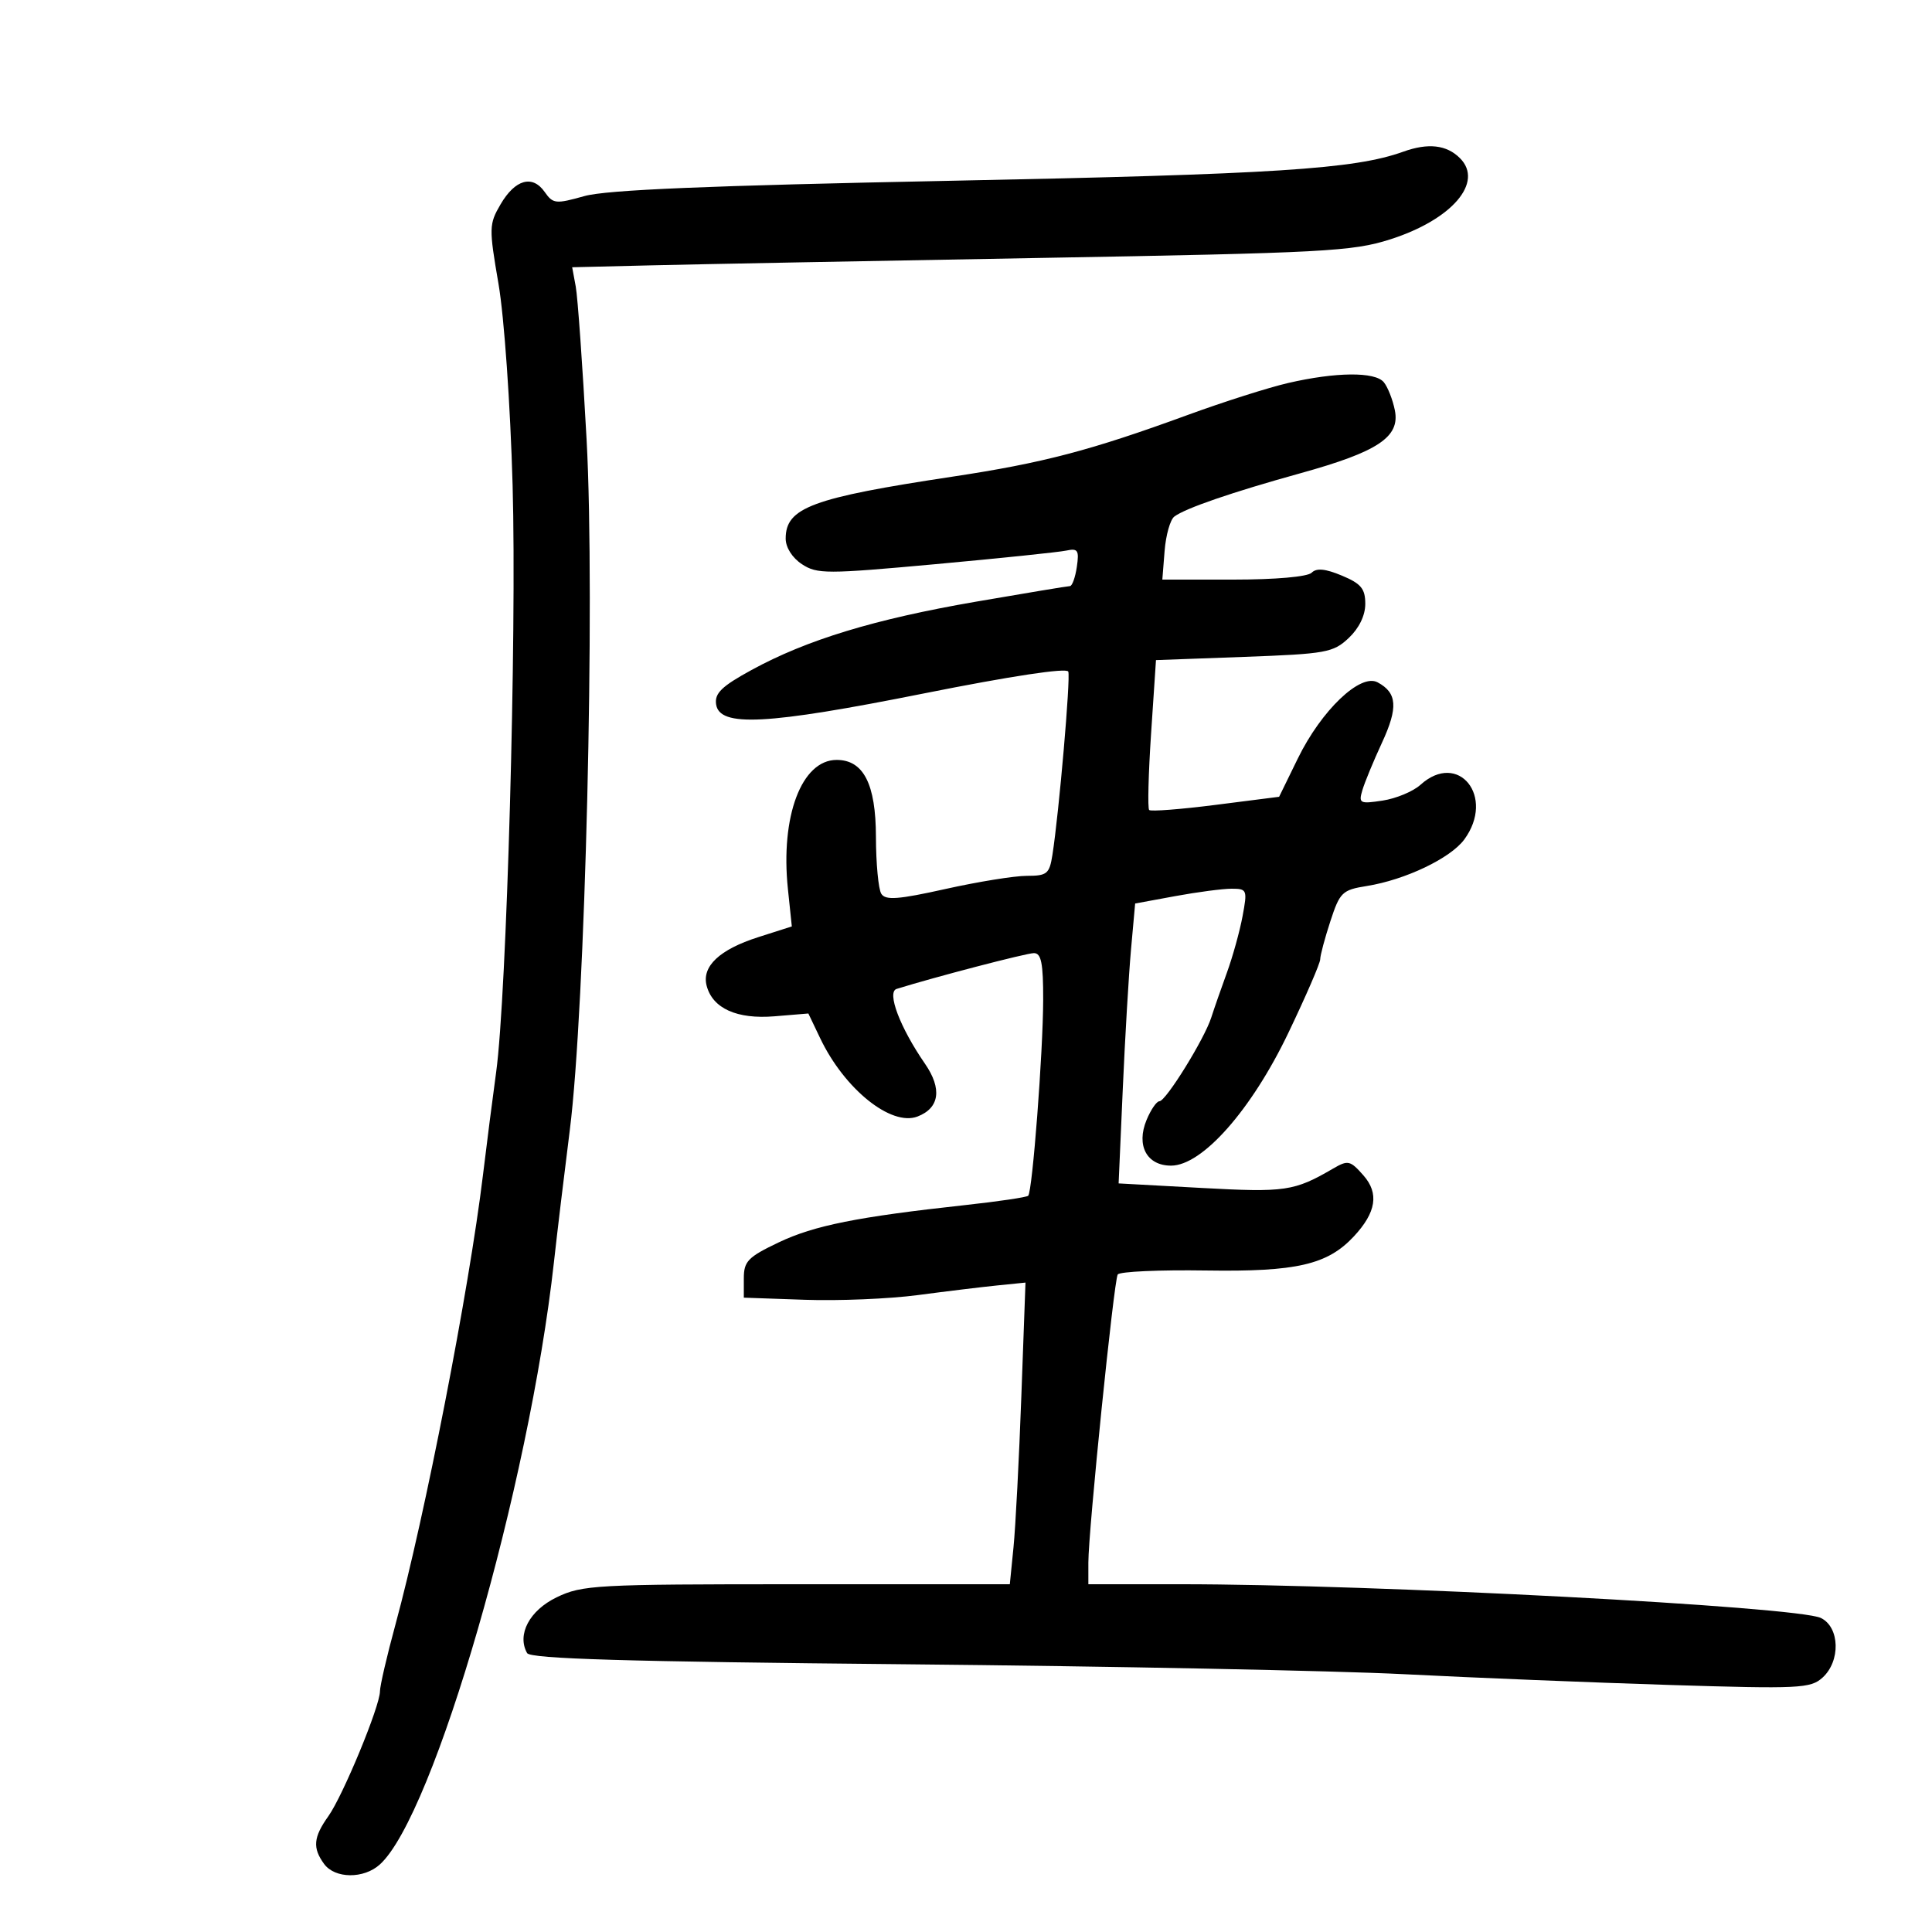 <svg xmlns="http://www.w3.org/2000/svg" width="300" height="300" viewBox="0 0 300 300" version="1.1">
	<path d="M 217.889 23.557 C 210.350 26.271, 197.969 27.066, 147.500 28.074 C 109.861 28.825, 94.184 29.482, 90.733 30.451 C 86.286 31.701, 85.874 31.658, 84.575 29.804 C 82.680 27.099, 79.988 27.856, 77.724 31.732 C 75.928 34.809, 75.913 35.381, 77.407 44.080 C 78.292 49.229, 79.246 62.848, 79.598 75.351 C 80.253 98.605, 78.683 154.544, 77.040 166.500 C 76.511 170.350, 75.588 177.550, 74.989 182.500 C 72.847 200.215, 65.984 235.453, 61.396 252.295 C 60.078 257.132, 59 261.782, 59 262.628 C 59 264.932, 53.252 278.838, 50.982 282.026 C 48.658 285.290, 48.511 286.949, 50.328 289.434 C 52.009 291.733, 56.485 291.776, 58.981 289.517 C 67.392 281.905, 82.154 230.827, 86.016 195.972 C 86.532 191.312, 87.639 182.100, 88.476 175.500 C 90.885 156.506, 92.430 92.950, 91.084 68.218 C 90.464 56.823, 89.707 46.150, 89.402 44.500 L 88.847 41.500 101.173 41.202 C 107.953 41.038, 135.100 40.521, 161.500 40.053 C 205.652 39.271, 210.011 39.040, 215.877 37.167 C 225.464 34.106, 230.446 28.304, 226.703 24.561 C 224.630 22.487, 221.767 22.161, 217.889 23.557 M 200 59.478 C 196.975 60.178, 190 62.397, 184.500 64.409 C 169.326 69.959, 161.978 71.888, 147.921 74.012 C 126.071 77.313, 122 78.824, 122 83.632 C 122 85.012, 123.025 86.626, 124.528 87.610 C 126.880 89.152, 128.315 89.151, 145.278 87.602 C 155.300 86.686, 164.433 85.738, 165.573 85.494 C 167.373 85.109, 167.589 85.443, 167.210 88.025 C 166.969 89.661, 166.487 91.004, 166.137 91.010 C 165.786 91.015, 159.200 92.107, 151.500 93.436 C 135.783 96.150, 125.267 99.353, 116.694 104.038 C 112.073 106.563, 110.951 107.648, 111.194 109.355 C 111.706 112.943, 118.994 112.562, 143.500 107.668 C 157.029 104.967, 165.647 103.664, 165.883 104.285 C 166.255 105.269, 164.440 126.239, 163.419 132.750 C 162.957 135.693, 162.582 136, 159.444 136 C 157.538 136, 151.859 136.918, 146.823 138.039 C 139.473 139.677, 137.505 139.825, 136.849 138.789 C 136.399 138.080, 136.024 134.097, 136.015 129.939 C 135.999 121.741, 134.087 118, 129.913 118 C 124.472 118, 121.167 126.755, 122.346 138.041 L 122.954 143.855 117.727 145.525 C 111.723 147.445, 108.942 150.063, 109.726 153.061 C 110.649 156.590, 114.434 158.295, 120.273 157.810 L 125.522 157.375 127.367 161.236 C 131.134 169.122, 138.379 174.943, 142.472 173.372 C 145.894 172.059, 146.316 169.064, 143.625 165.168 C 139.751 159.557, 137.663 154.046, 139.227 153.558 C 145.124 151.717, 159.382 148, 160.545 148 C 161.686 148, 161.996 149.564, 161.984 155.250 C 161.965 163.414, 160.314 185.019, 159.658 185.675 C 159.423 185.911, 155.016 186.563, 149.865 187.125 C 133.133 188.951, 126.421 190.294, 120.912 192.920 C 116.139 195.196, 115.500 195.854, 115.500 198.500 L 115.500 201.500 125 201.831 C 130.225 202.013, 138.100 201.686, 142.500 201.103 C 146.900 200.520, 152.466 199.845, 154.868 199.601 L 159.237 199.159 158.593 216.829 C 158.240 226.548, 157.692 237.088, 157.377 240.250 L 156.804 246 123.718 246 C 92.480 246, 90.396 246.114, 86.425 248.036 C 82.218 250.073, 80.238 253.815, 81.847 256.690 C 82.344 257.578, 97.199 258.018, 140.506 258.426 C 172.403 258.727, 207.275 259.421, 218 259.968 C 228.725 260.516, 247.286 261.268, 259.247 261.640 C 279.394 262.266, 281.141 262.183, 282.997 260.503 C 285.830 257.939, 285.690 252.675, 282.750 251.240 C 279.097 249.457, 213.427 245.998, 183.250 245.999 L 169 246 169 242.632 C 169 237.716, 172.959 198.875, 173.559 197.904 C 173.840 197.450, 180.016 197.170, 187.285 197.282 C 201.322 197.498, 206.125 196.390, 210.225 191.989 C 213.699 188.260, 214.166 185.298, 211.718 182.520 C 209.658 180.181, 209.322 180.105, 207 181.458 C 200.966 184.972, 199.593 185.175, 186.599 184.465 L 173.699 183.760 174.343 169.130 C 174.697 161.084, 175.275 151.304, 175.626 147.398 L 176.265 140.297 182.498 139.148 C 185.926 138.517, 189.858 138, 191.236 138 C 193.644 138, 193.711 138.166, 192.943 142.277 C 192.503 144.630, 191.411 148.567, 190.515 151.027 C 189.619 153.487, 188.524 156.629, 188.082 158.009 C 187.009 161.358, 181.036 171, 180.036 171 C 179.599 171, 178.700 172.309, 178.038 173.909 C 176.395 177.874, 178.071 181, 181.838 181 C 186.686 181, 194.323 172.358, 200.055 160.384 C 202.775 154.704, 205 149.565, 205 148.966 C 205 148.366, 205.710 145.706, 206.577 143.053 C 208.052 138.546, 208.420 138.188, 212.224 137.580 C 218.206 136.624, 225.234 133.269, 227.375 130.350 C 232.233 123.724, 226.460 116.534, 220.564 121.868 C 219.429 122.895, 216.790 123.995, 214.700 124.313 C 211.150 124.853, 210.943 124.746, 211.549 122.695 C 211.906 121.488, 213.276 118.169, 214.595 115.321 C 217.123 109.858, 216.956 107.582, 213.909 105.951 C 211.229 104.517, 205.180 110.297, 201.520 117.789 L 198.620 123.725 188.762 124.981 C 183.340 125.672, 178.697 126.030, 178.443 125.776 C 178.189 125.522, 178.323 120.181, 178.740 113.907 L 179.500 102.500 193.172 102 C 205.916 101.534, 207.020 101.335, 209.422 99.076 C 211.033 97.560, 212 95.573, 212 93.775 C 212 91.412, 211.351 90.627, 208.368 89.381 C 205.792 88.304, 204.426 88.174, 203.668 88.932 C 203.039 89.561, 198.053 90, 191.543 90 L 180.486 90 180.840 85.542 C 181.035 83.090, 181.713 80.692, 182.347 80.214 C 184.059 78.922, 191.318 76.428, 201.943 73.481 C 214 70.136, 217.421 67.854, 216.592 63.708 C 216.260 62.048, 215.486 60.085, 214.872 59.345 C 213.508 57.702, 207.440 57.756, 200 59.478" stroke="none" fill="black" fill-rule="evenodd"/>
</svg>